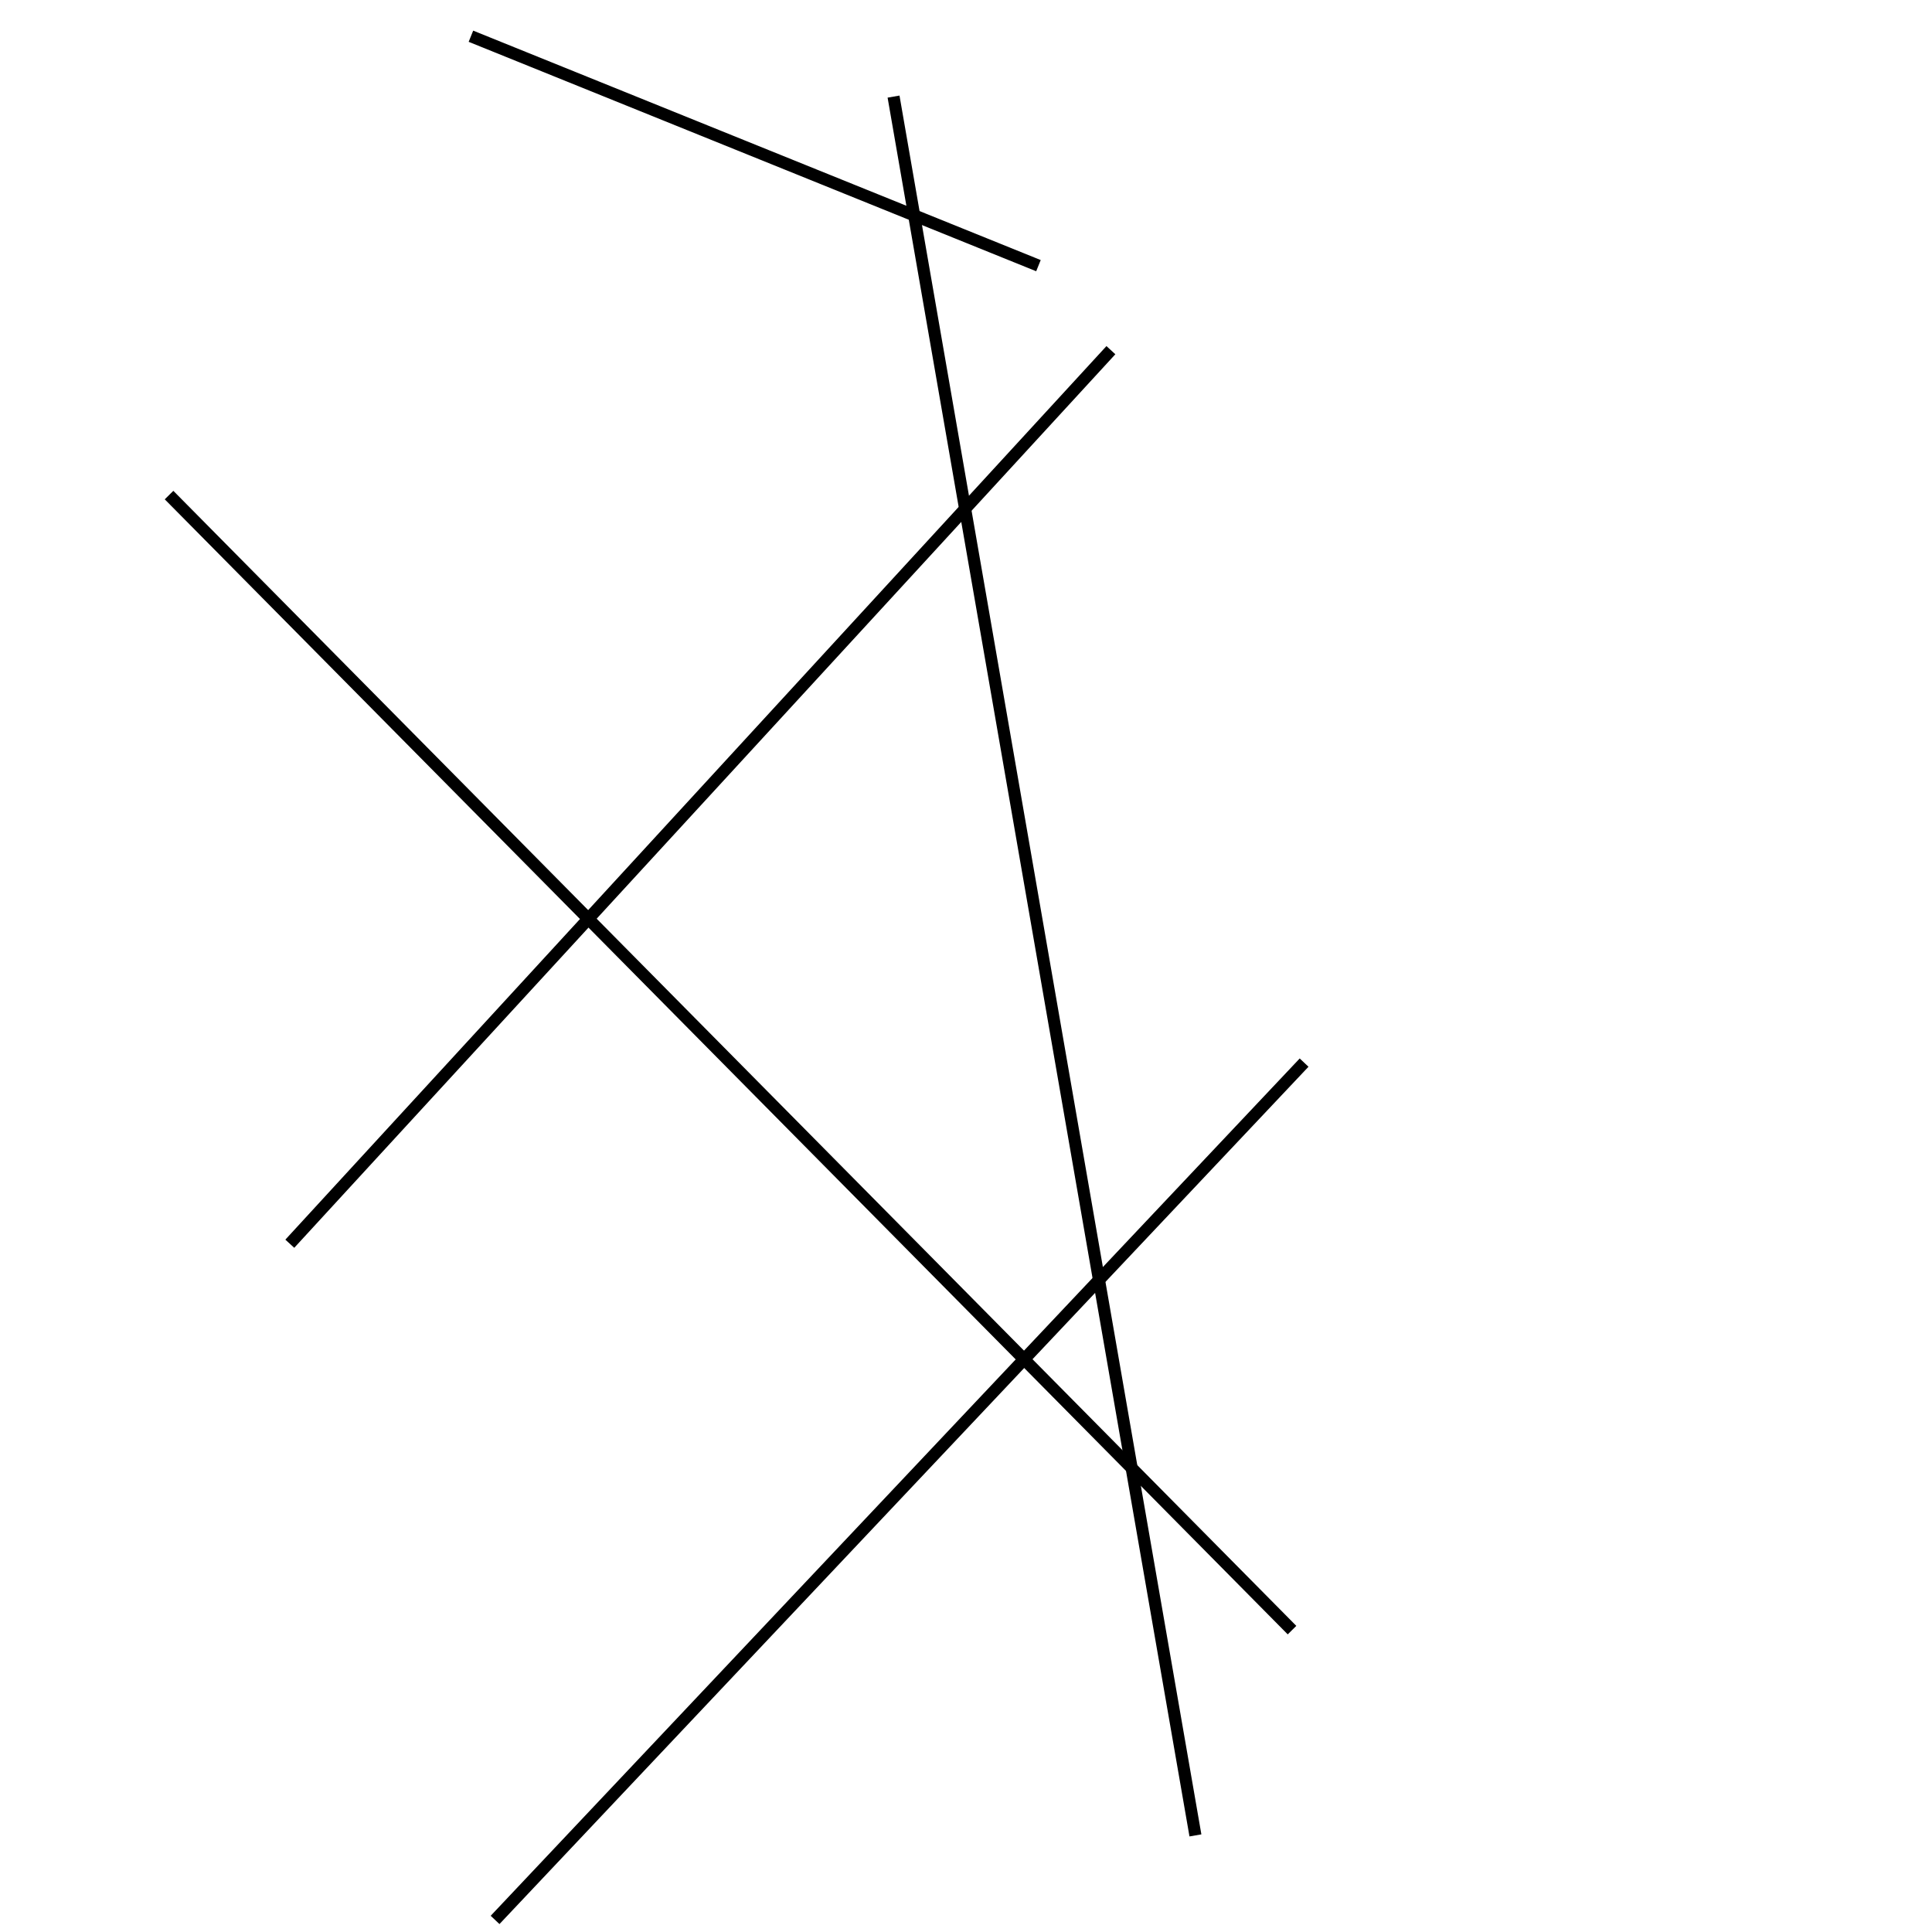 <?xml version="1.0" encoding="utf-8" ?>
<svg baseProfile="full" height="160" version="1.1" width="160" xmlns="http://www.w3.org/2000/svg" xmlns:ev="http://www.w3.org/2001/xml-events" xmlns:xlink="http://www.w3.org/1999/xlink"><defs /><line stroke="black" stroke-width="1" x1="41" x2="108" y1="159" y2="88" /><line stroke="black" stroke-width="1" x1="39" x2="86" y1="3" y2="22" /><line stroke="black" stroke-width="1" x1="107" x2="14" y1="135" y2="41" /><line stroke="black" stroke-width="1" x1="99" x2="74" y1="152" y2="8" /><line stroke="black" stroke-width="1" x1="24" x2="92" y1="103" y2="29" /></svg>